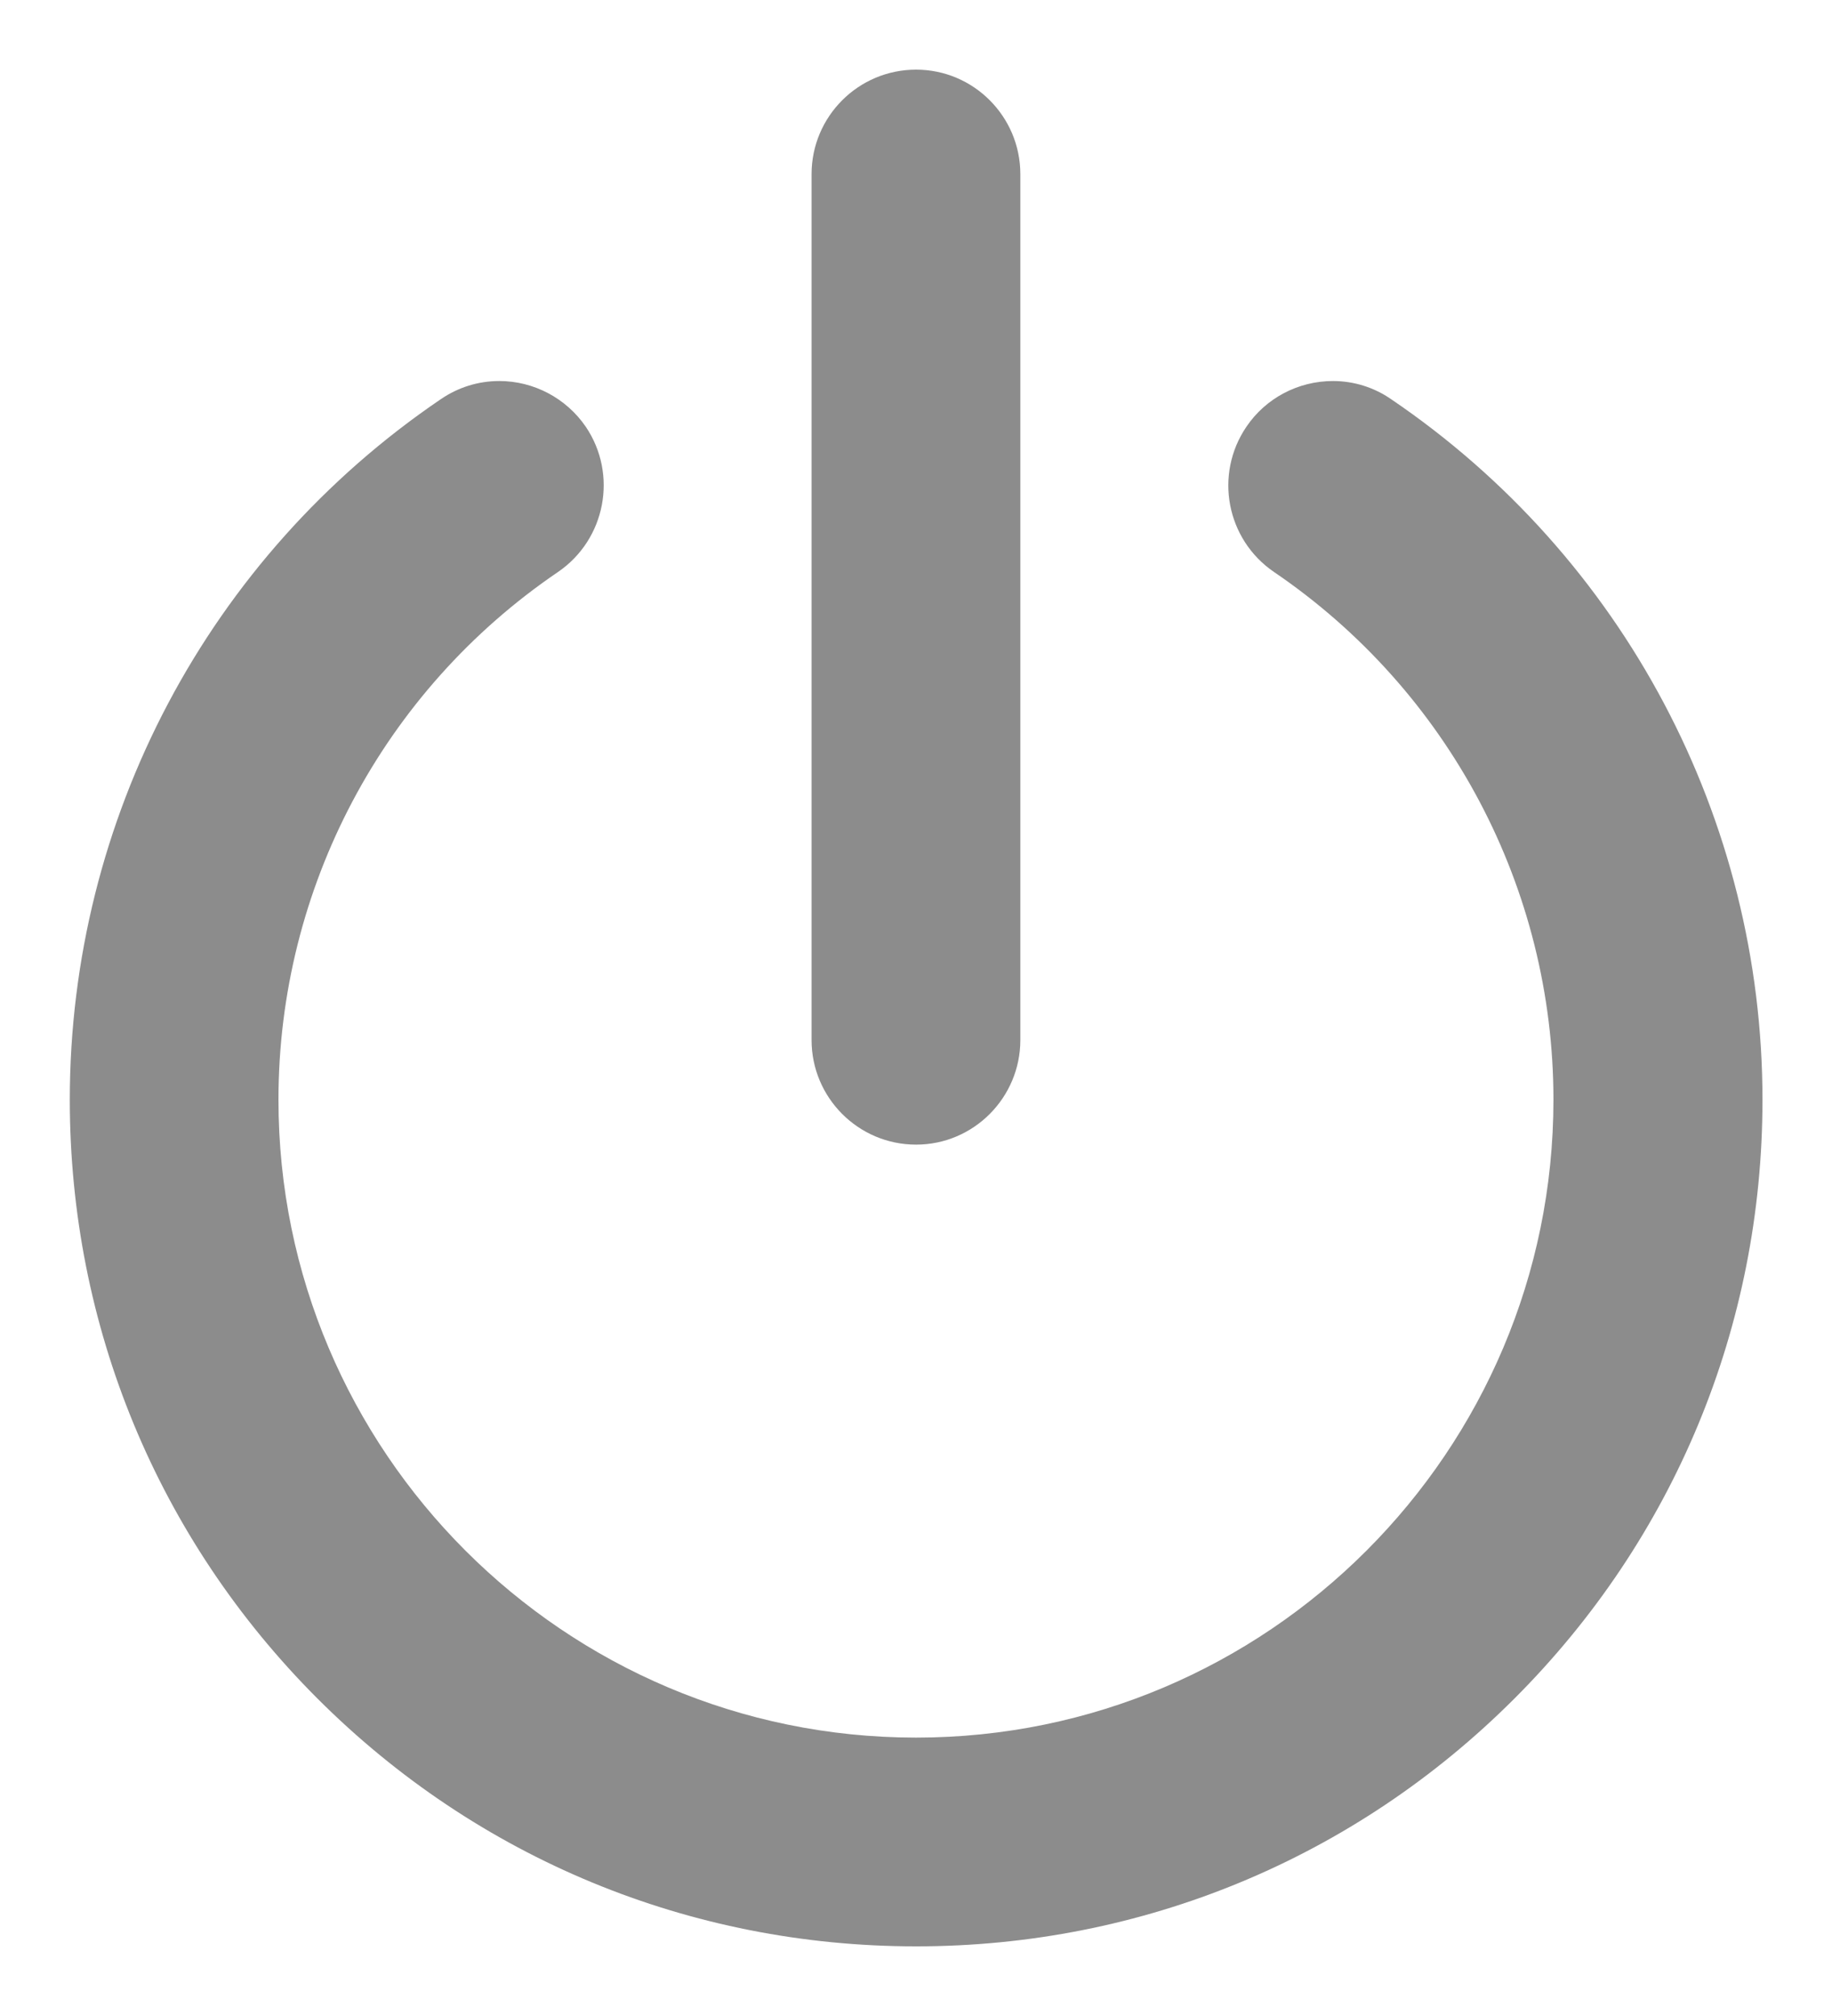 <svg width="20" height="22" viewBox="0 0 20 22" fill="none" xmlns="http://www.w3.org/2000/svg">
<path fill-rule="evenodd" clip-rule="evenodd" d="M10.001 21.24C7.533 21.24 5.212 20.281 3.466 18.536C1.721 16.791 0.762 14.469 0.762 12.001C0.762 8.939 2.274 6.079 4.811 4.357C5.001 4.227 5.22 4.158 5.451 4.158C5.828 4.158 6.182 4.346 6.395 4.657C6.747 5.178 6.611 5.886 6.093 6.241C4.18 7.54 3.04 9.694 3.04 12.001C3.04 15.84 6.162 18.962 10.001 18.962C13.837 18.962 16.959 15.84 16.959 12.001C16.959 9.694 15.819 7.54 13.907 6.241C13.388 5.886 13.253 5.178 13.607 4.657C13.817 4.346 14.171 4.158 14.552 4.158C14.779 4.158 15.001 4.227 15.188 4.357C17.726 6.079 19.241 8.939 19.241 12.001C19.241 14.469 18.279 16.791 16.533 18.536C14.788 20.281 12.469 21.24 10.001 21.24Z" fill="#8C8C8C"/>
<path fill-rule="evenodd" clip-rule="evenodd" d="M10.001 12.491C9.37 12.491 8.86 11.978 8.86 11.35V1.9C8.86 1.272 9.37 0.76 10.001 0.76C10.629 0.76 11.139 1.272 11.139 1.9V11.35C11.139 11.978 10.629 12.491 10.001 12.491Z" fill="#8C8C8C"/>
</svg>

